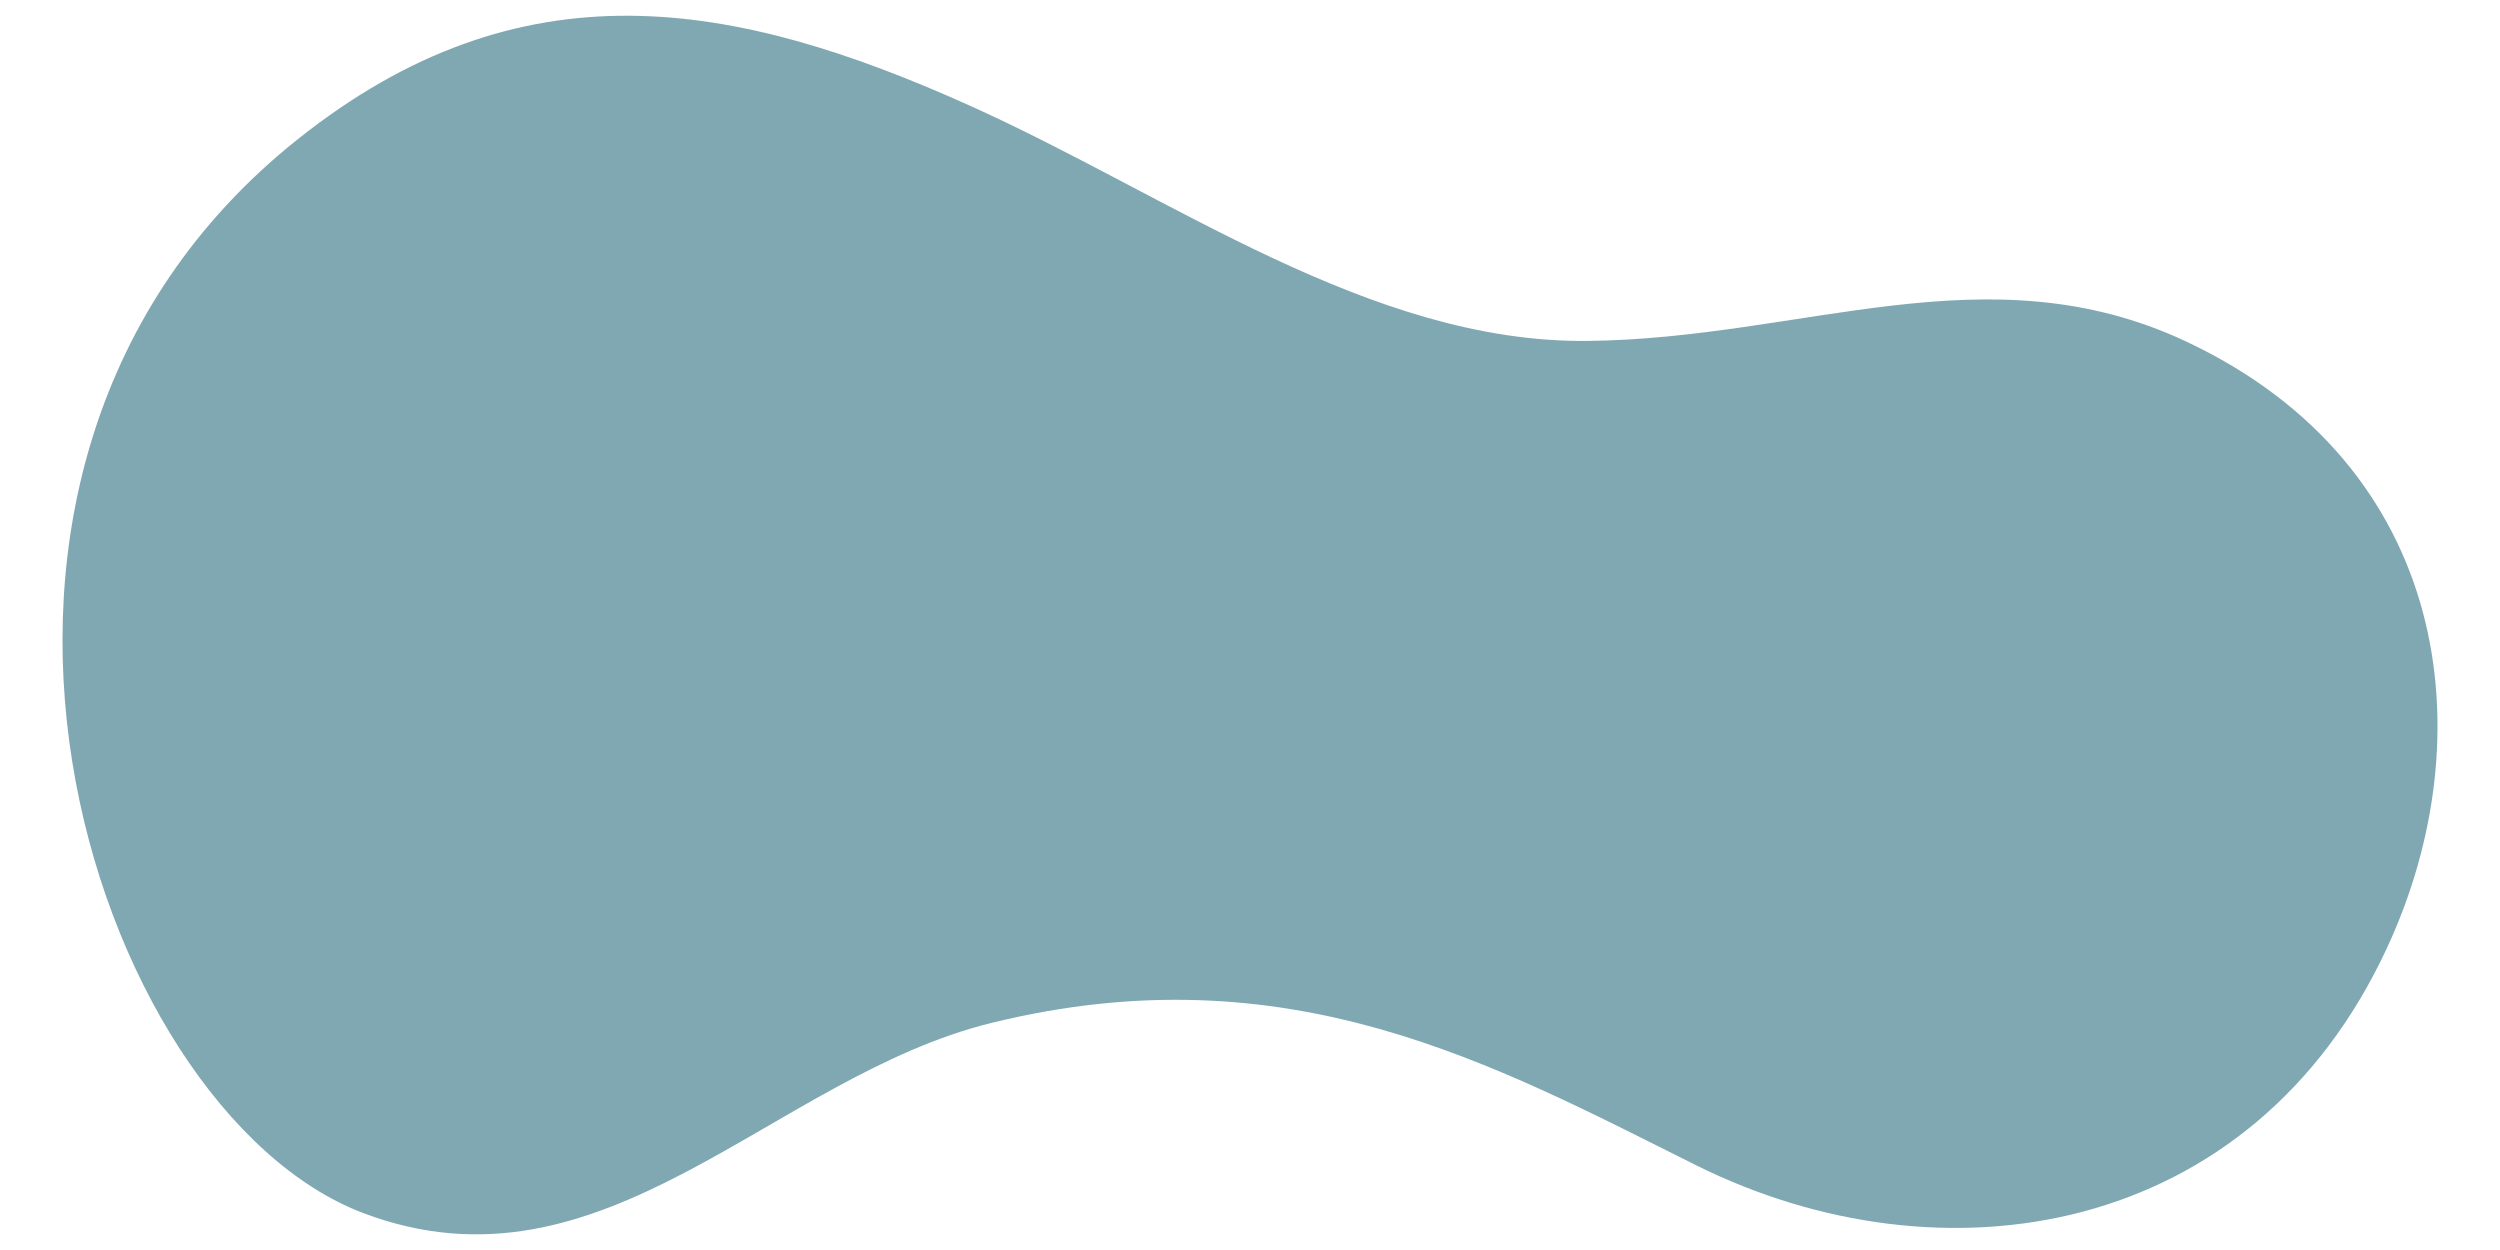 <svg  xmlns="http://www.w3.org/2000/svg"  x="0px" y="0px" width="800px" height="400px" viewBox="0 0 800 400">
<path fill="#005266" opacity="0.5" d="M95.1,44.7c71.8-57.3,139.8-44.8,215-11c64.4,28.9,128.1,76,197.7,75.4c69.4-0.7,128.1-29.6,191.6,0.1
c85.1,39.9,95.8,126.5,64.5,194c-43.3,93.5-142.7,108.7-221.1,69.7C478,340.6,412.3,304,317.4,327.3c-70.3,17.2-124.1,90-201.1,60.9
C28.9,355.2-37.7,150.6,95.1,44.7z"/>
</svg>
